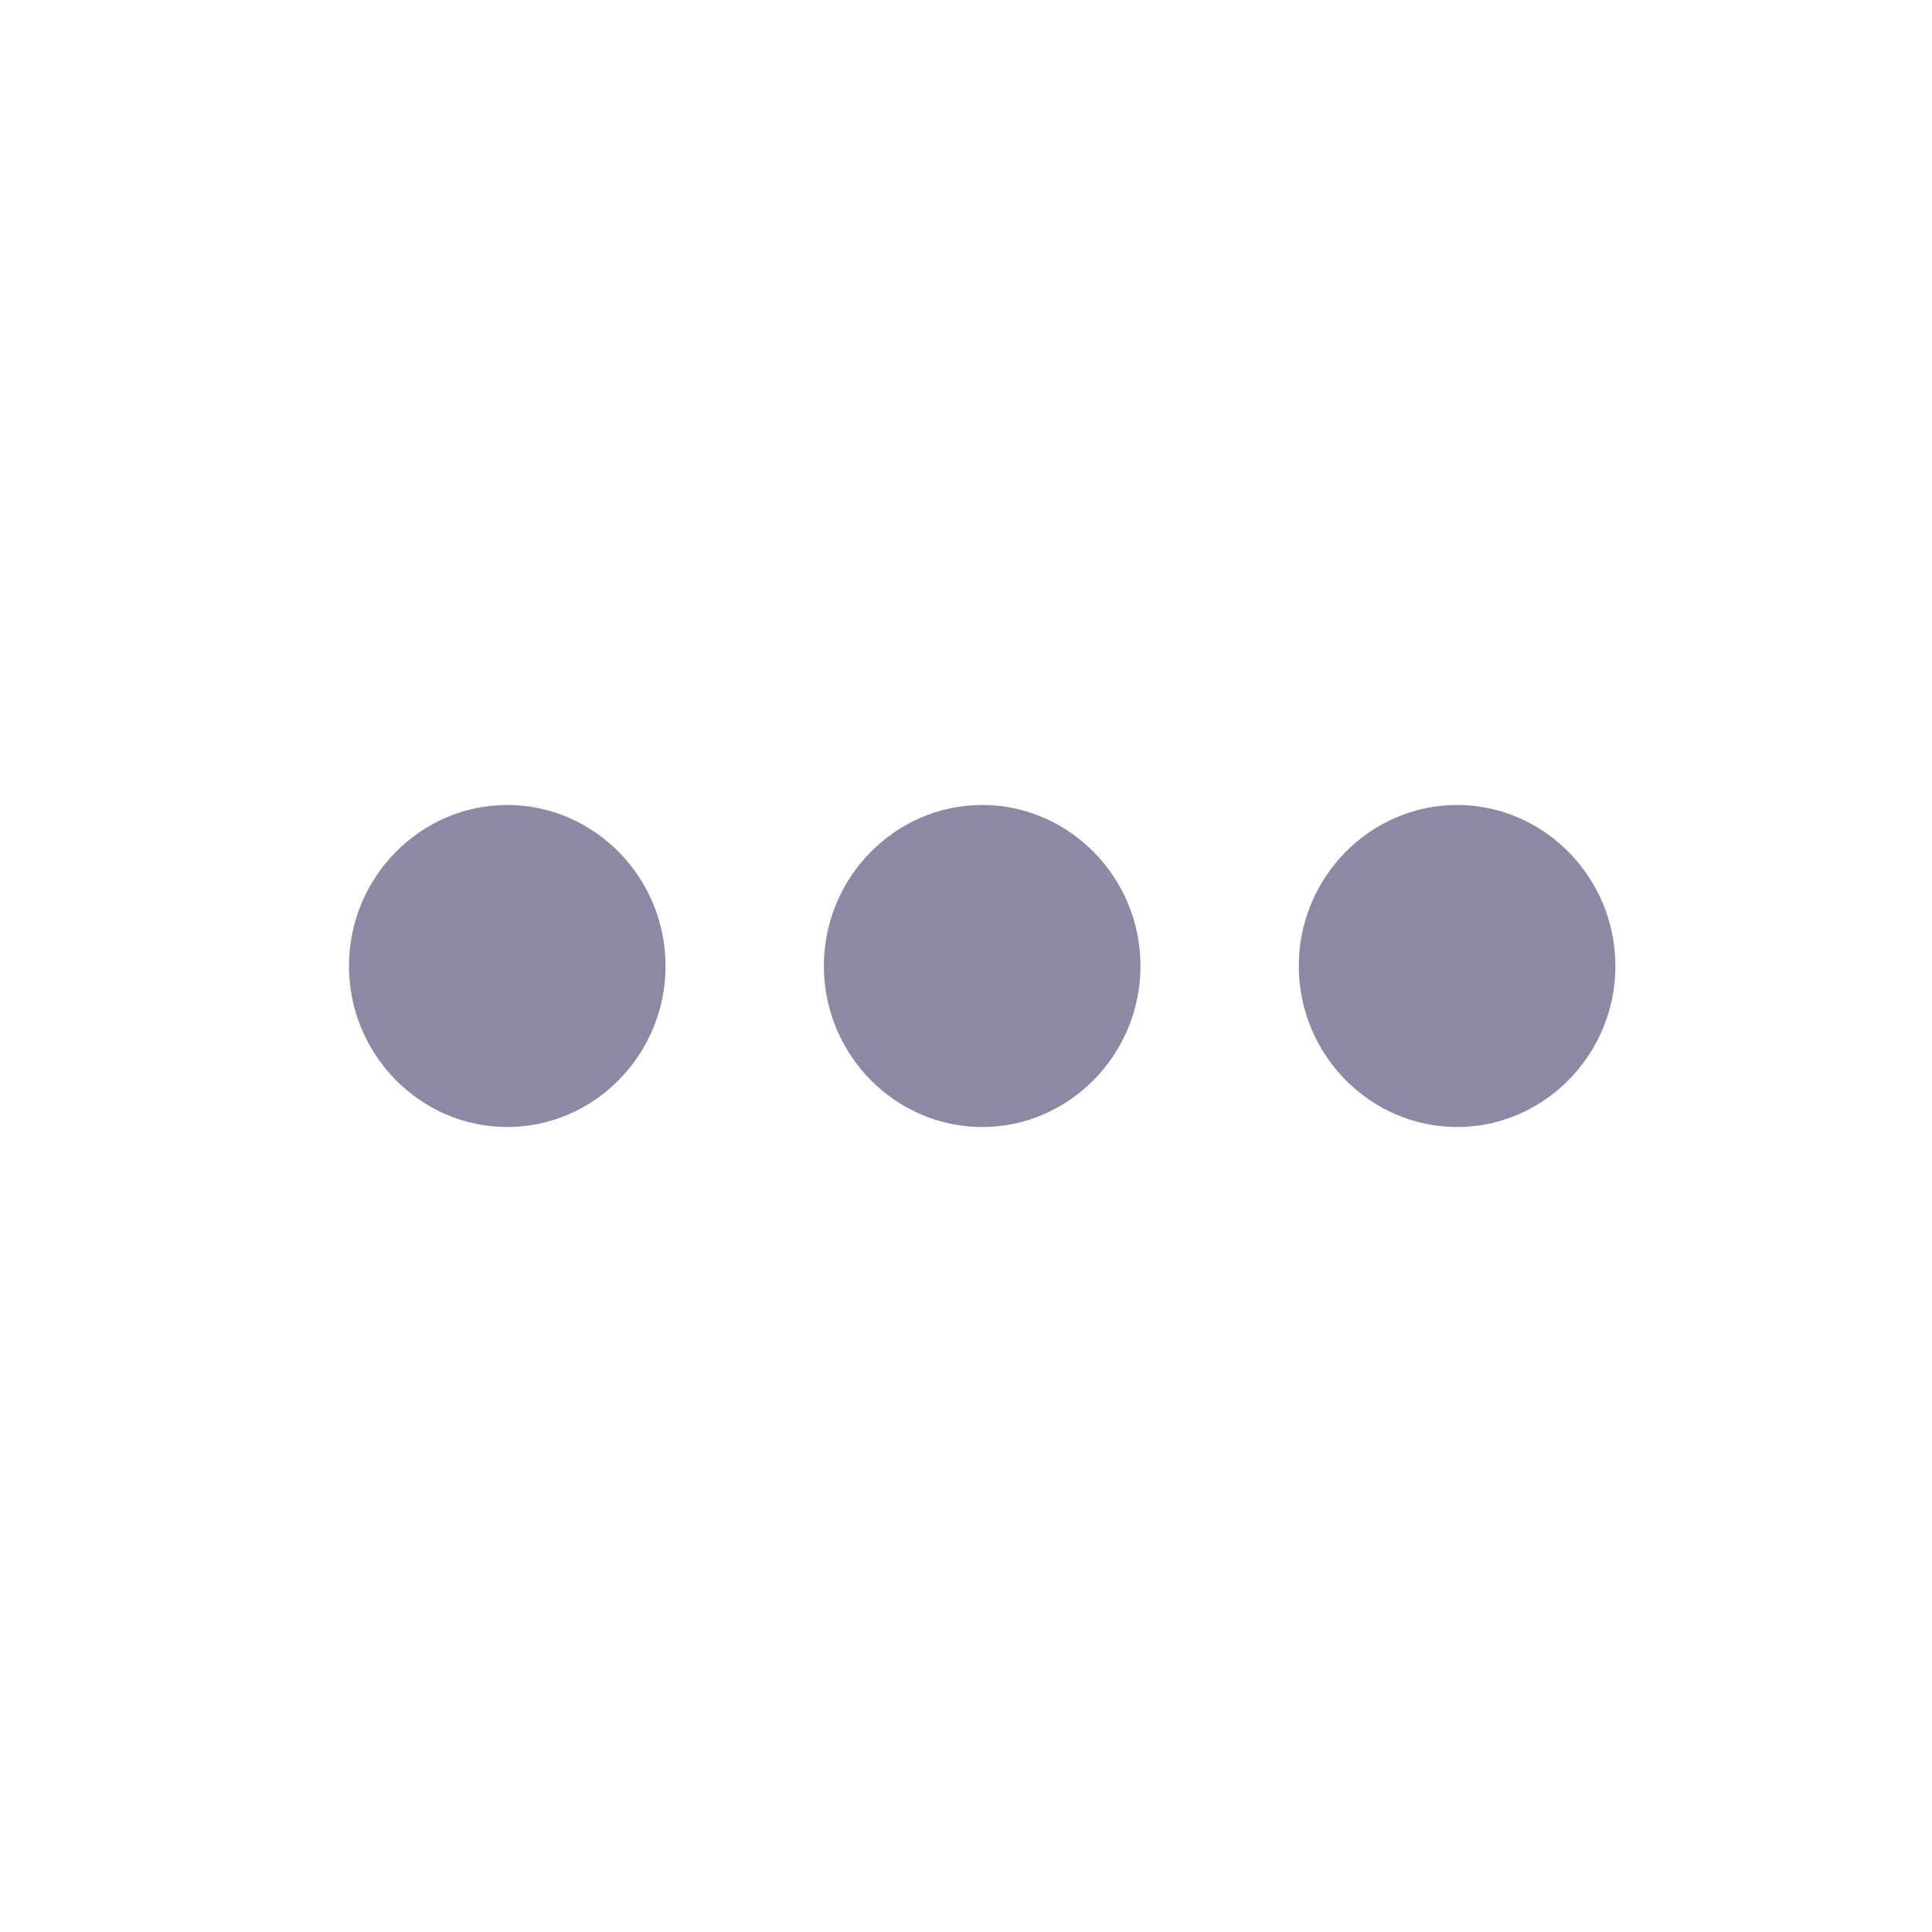 <svg width="32" height="32" viewBox="0 0 32 32" fill="none" xmlns="http://www.w3.org/2000/svg">
<path d="M8.402 13.333C6.96 13.333 5.78 14.533 5.78 16C5.78 17.467 6.96 18.667 8.402 18.667C9.844 18.667 11.024 17.467 11.024 16C11.024 14.533 9.844 13.333 8.402 13.333ZM24.134 13.333C22.692 13.333 21.512 14.533 21.512 16C21.512 17.467 22.692 18.667 24.134 18.667C25.576 18.667 26.756 17.467 26.756 16C26.756 14.533 25.576 13.333 24.134 13.333ZM16.268 13.333C14.826 13.333 13.646 14.533 13.646 16C13.646 17.467 14.826 18.667 16.268 18.667C17.71 18.667 18.89 17.467 18.89 16C18.89 14.533 17.71 13.333 16.268 13.333Z" fill="#8D89A5"/>
</svg>

